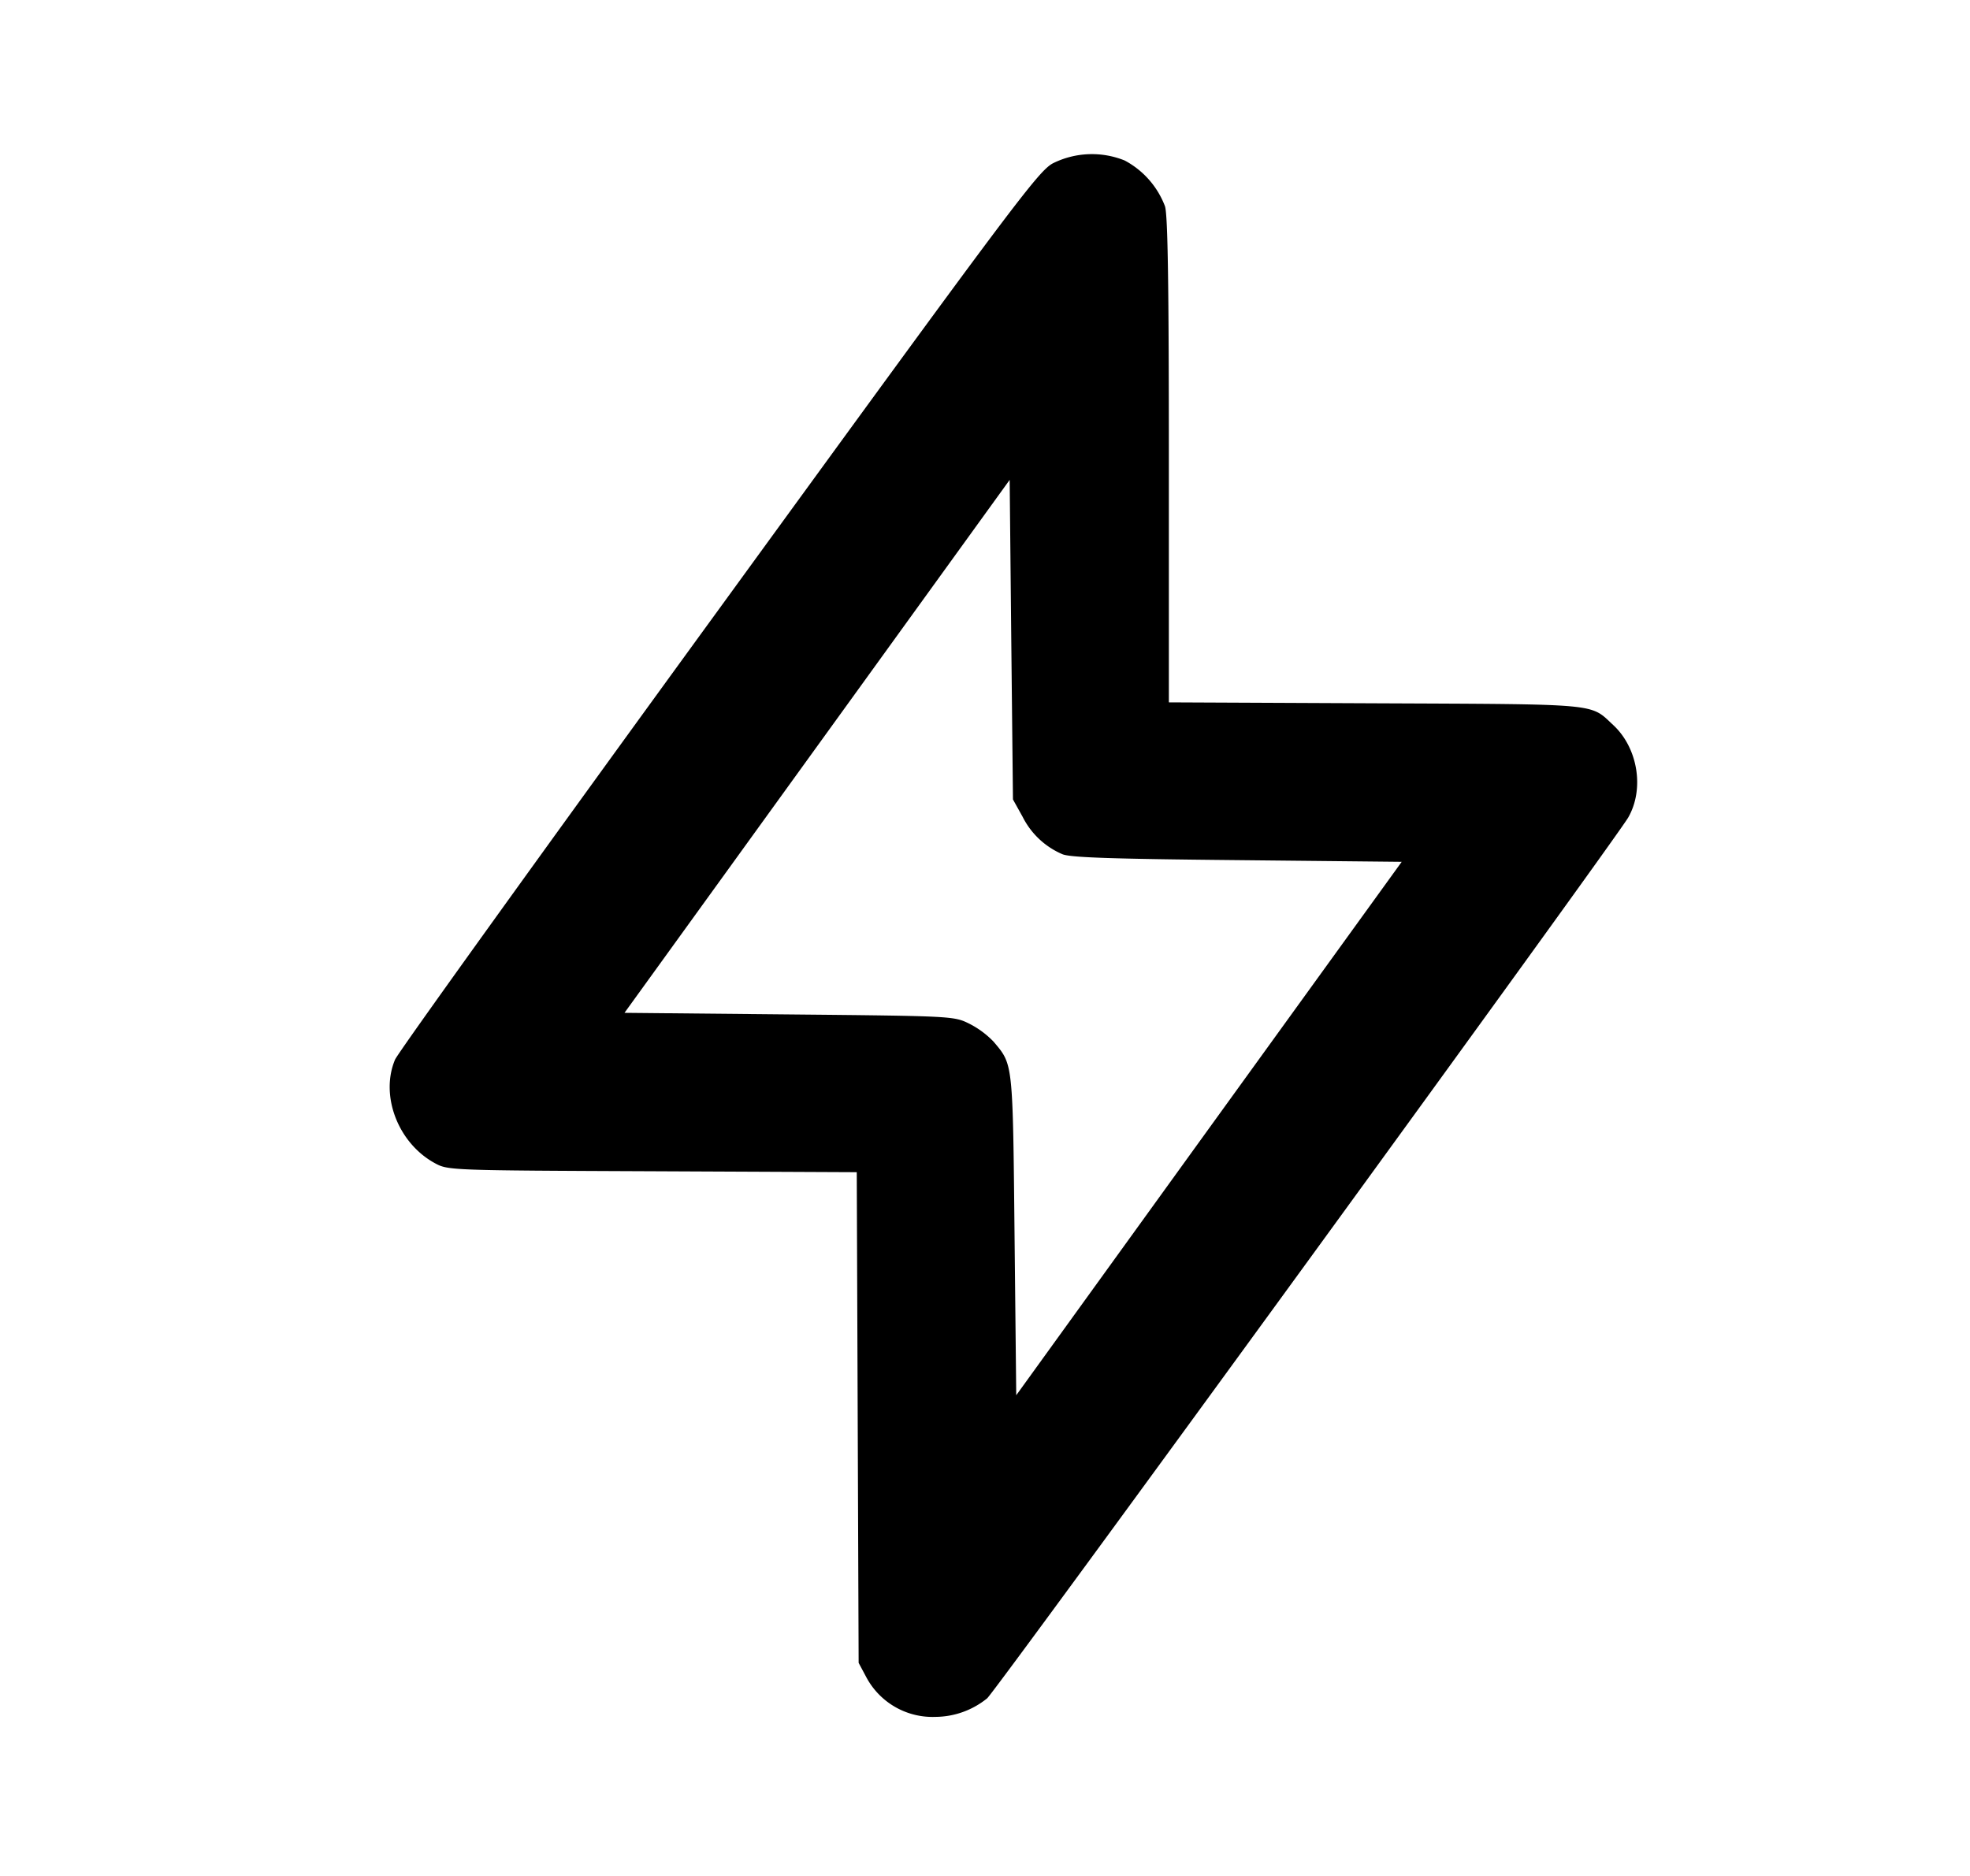 <svg width="21" height="20" fill="none" xmlns="http://www.w3.org/2000/svg"><path d="M11.222 1.742c-.158.087-.431.452-3.563 4.759-1.866 2.565-3.418 4.723-3.448 4.796-.162.385.034.893.427 1.105.138.075.162.076 2.317.085l2.178.01.01 2.615.01 2.616.077.144a.8.8 0 0 0 .741.432.883.883 0 0 0 .552-.198c.091-.076 6.706-9.166 6.834-9.391.174-.304.103-.741-.16-.985-.252-.234-.117-.221-2.541-.232l-2.196-.01V4.912c0-1.854-.011-2.614-.041-2.712a.923.923 0 0 0-.43-.489.933.933 0 0 0-.767.031m-.32 6.968a.845.845 0 0 0 .421.396c.08.036.515.051 1.862.064l1.757.018-2.055 2.843-2.054 2.844-.018-1.706c-.019-1.855-.015-1.816-.223-2.063a.965.965 0 0 0-.259-.192c-.165-.081-.171-.082-1.921-.099l-1.755-.017L8.71 7.957l2.053-2.841.017 1.703.018 1.704.104.187" fill="#000" fill-rule="evenodd"/></svg>
